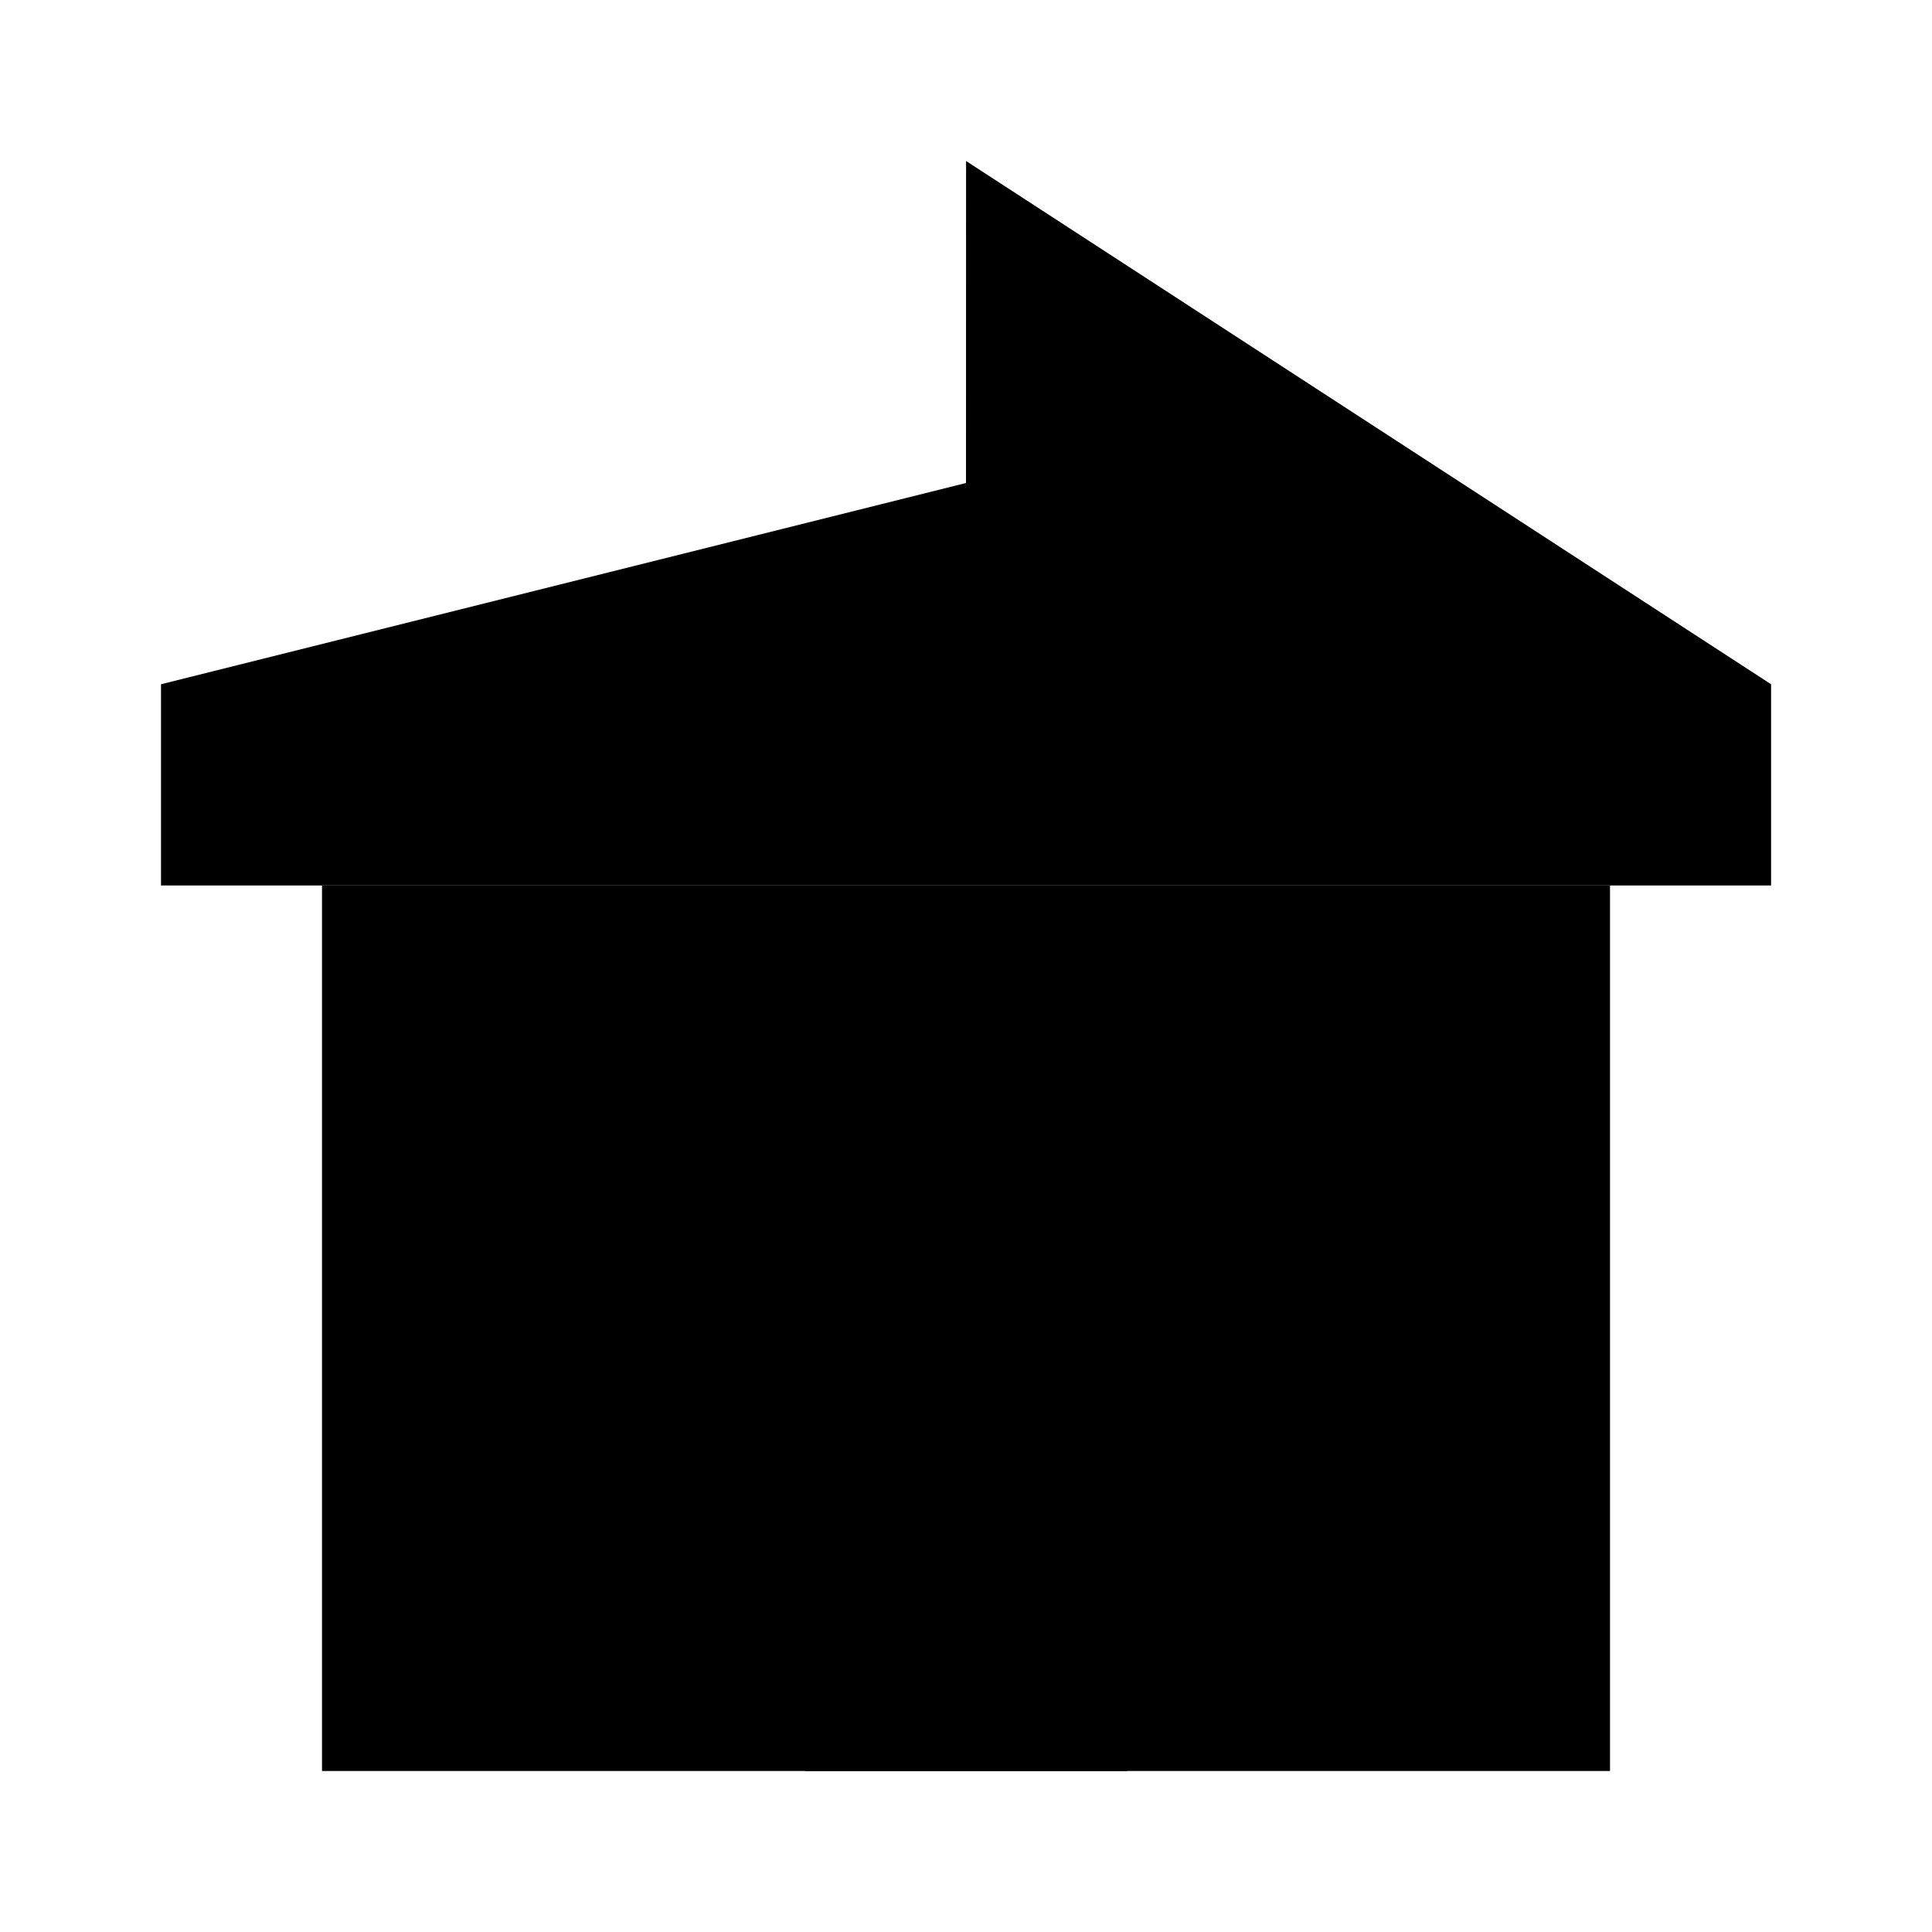 <svg xmlns="http://www.w3.org/2000/svg" viewBox="0 0 24 24"><path d="M4 11h16v11H4z"/><path d="M14 22v-4a1 1 0 0 0-1-1h-2a1 1 0 0 0-1 1v4M2 11h20.001V8.5l-10-6.5L12 6 2 8.5zM3 22h18M7 15h1M17 15h-1M5 7.5V3"/></svg>